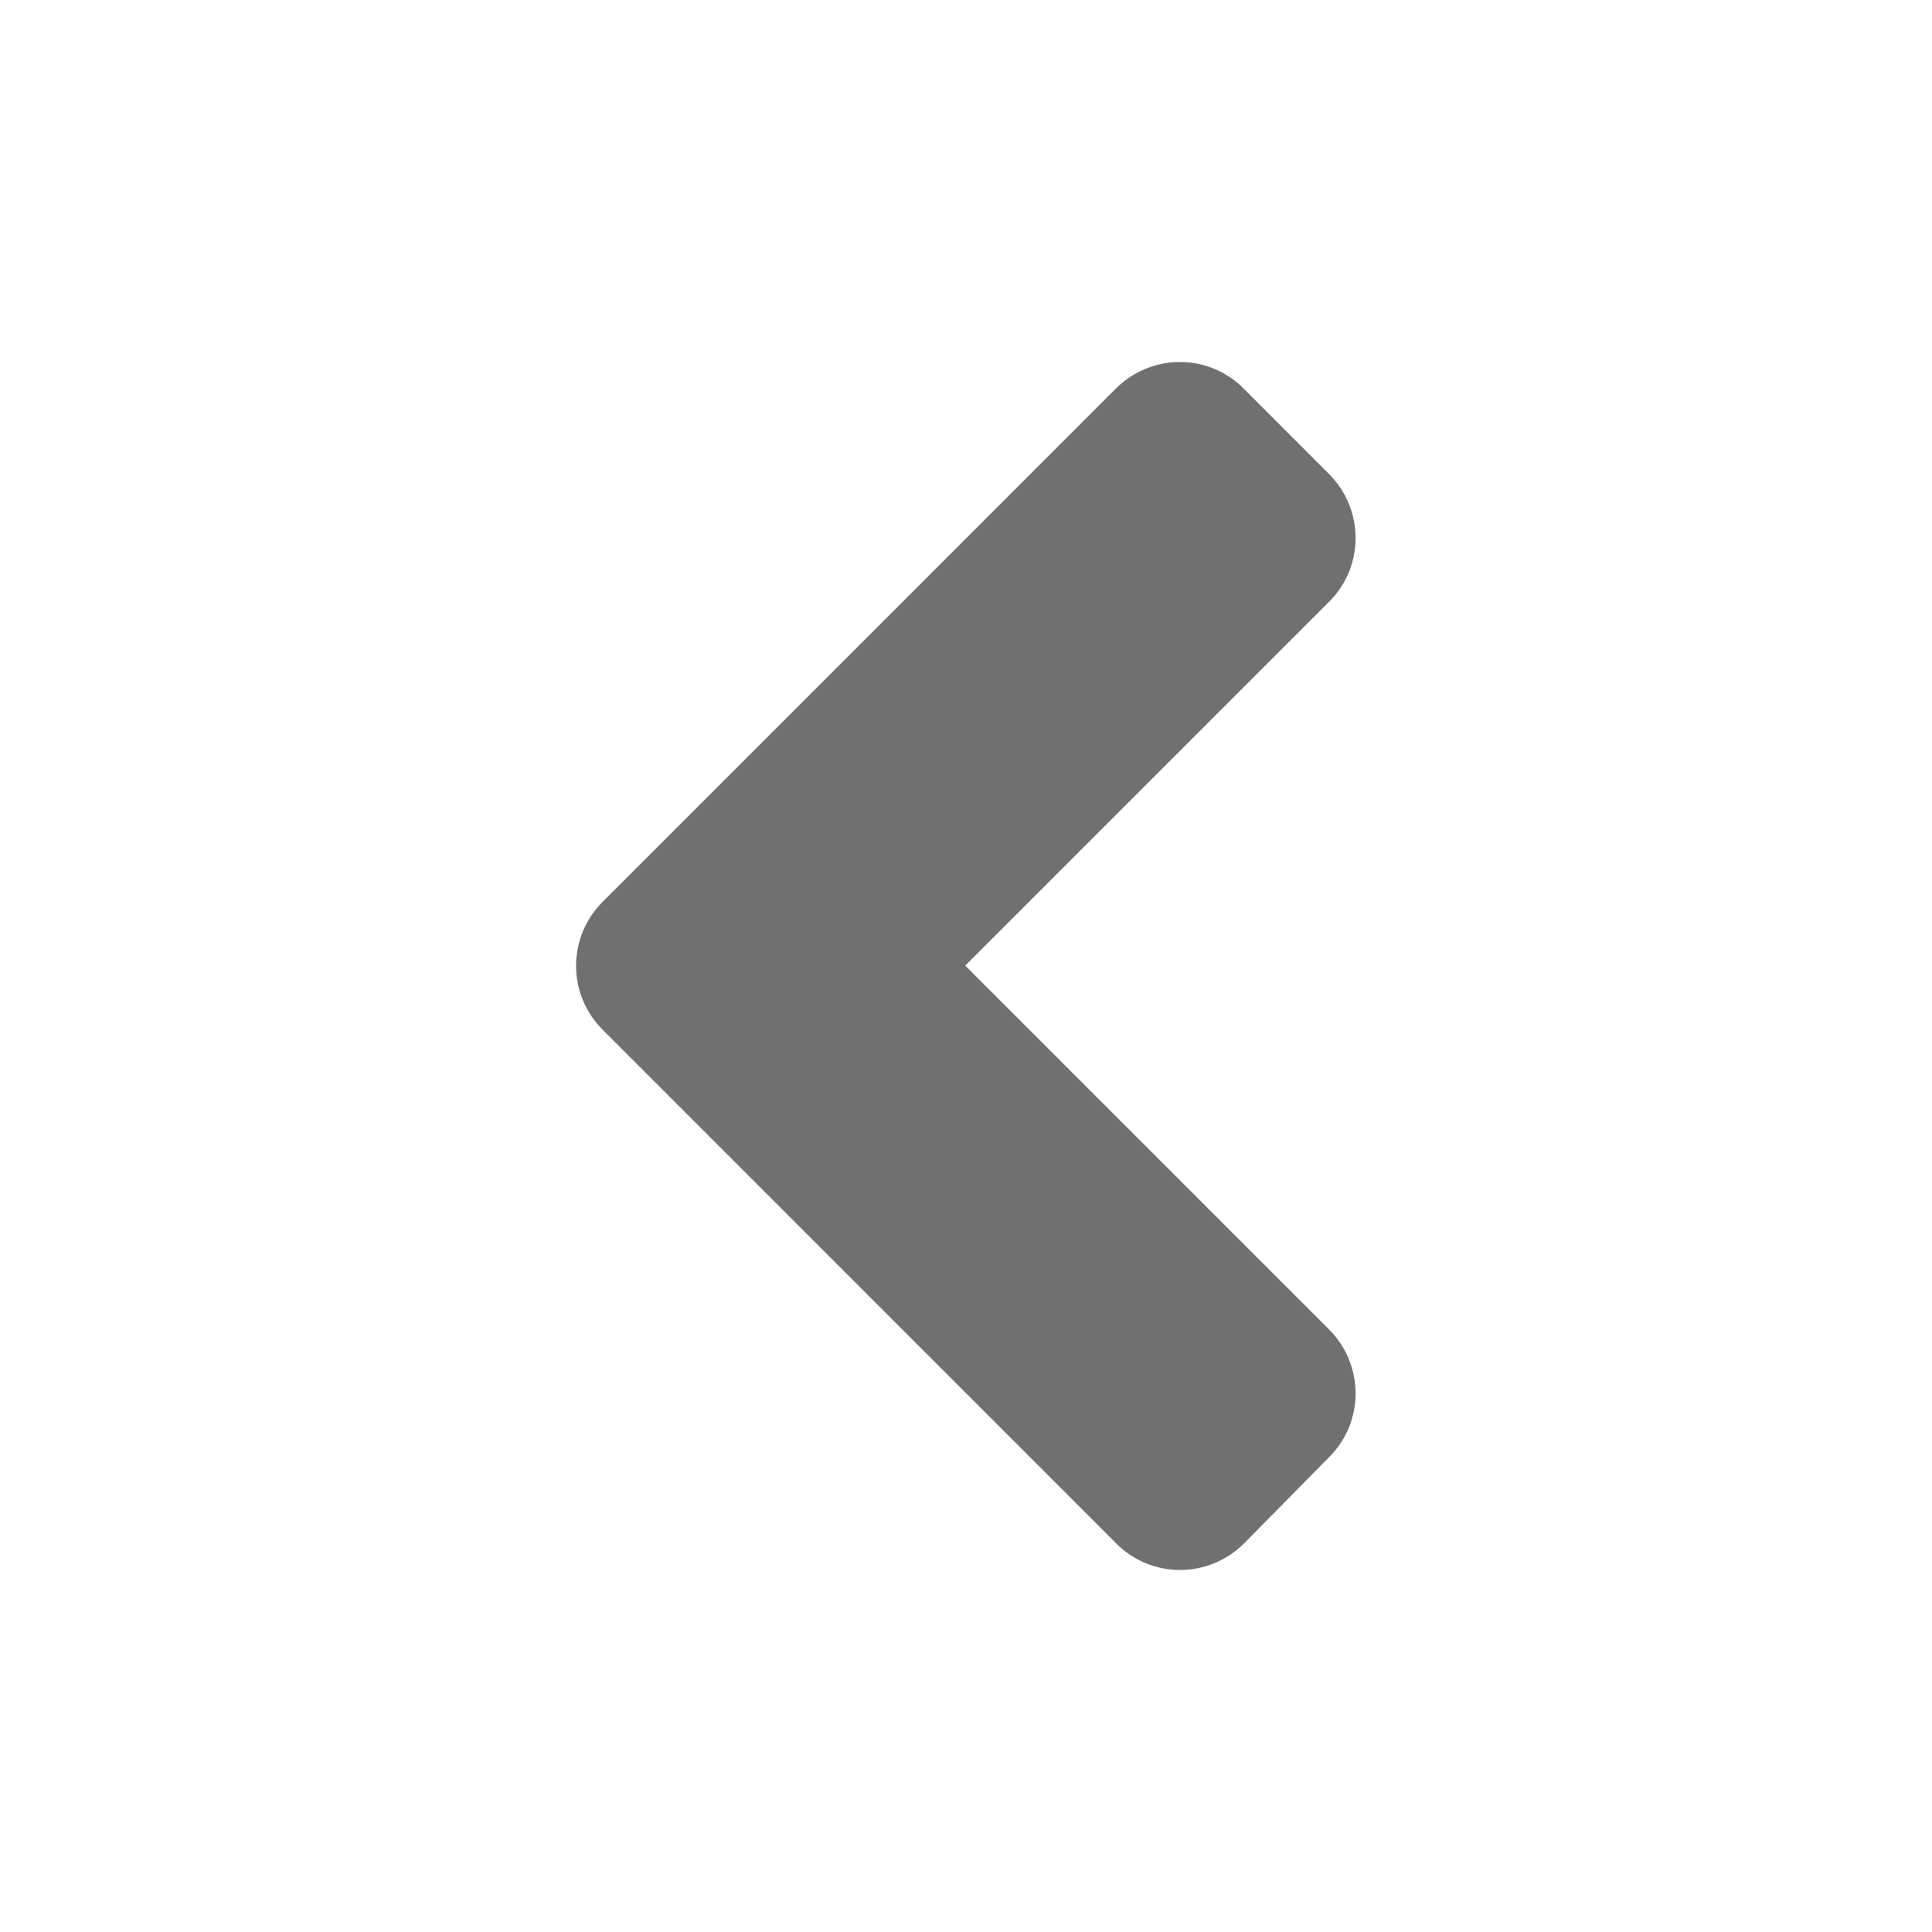 <svg width="25" height="25" viewBox="0 0 25 25" fill="none" xmlns="http://www.w3.org/2000/svg">
<path d="M7.798 11.67L14.438 5.029C14.898 4.57 15.64 4.57 16.094 5.029L17.197 6.133C17.656 6.592 17.656 7.334 17.197 7.788L12.49 12.495L17.197 17.202C17.656 17.661 17.656 18.403 17.197 18.857L16.099 19.971C15.64 20.43 14.898 20.43 14.443 19.971L7.803 13.33C7.339 12.871 7.339 12.129 7.798 11.67Z" fill="#717070"/>
</svg>
